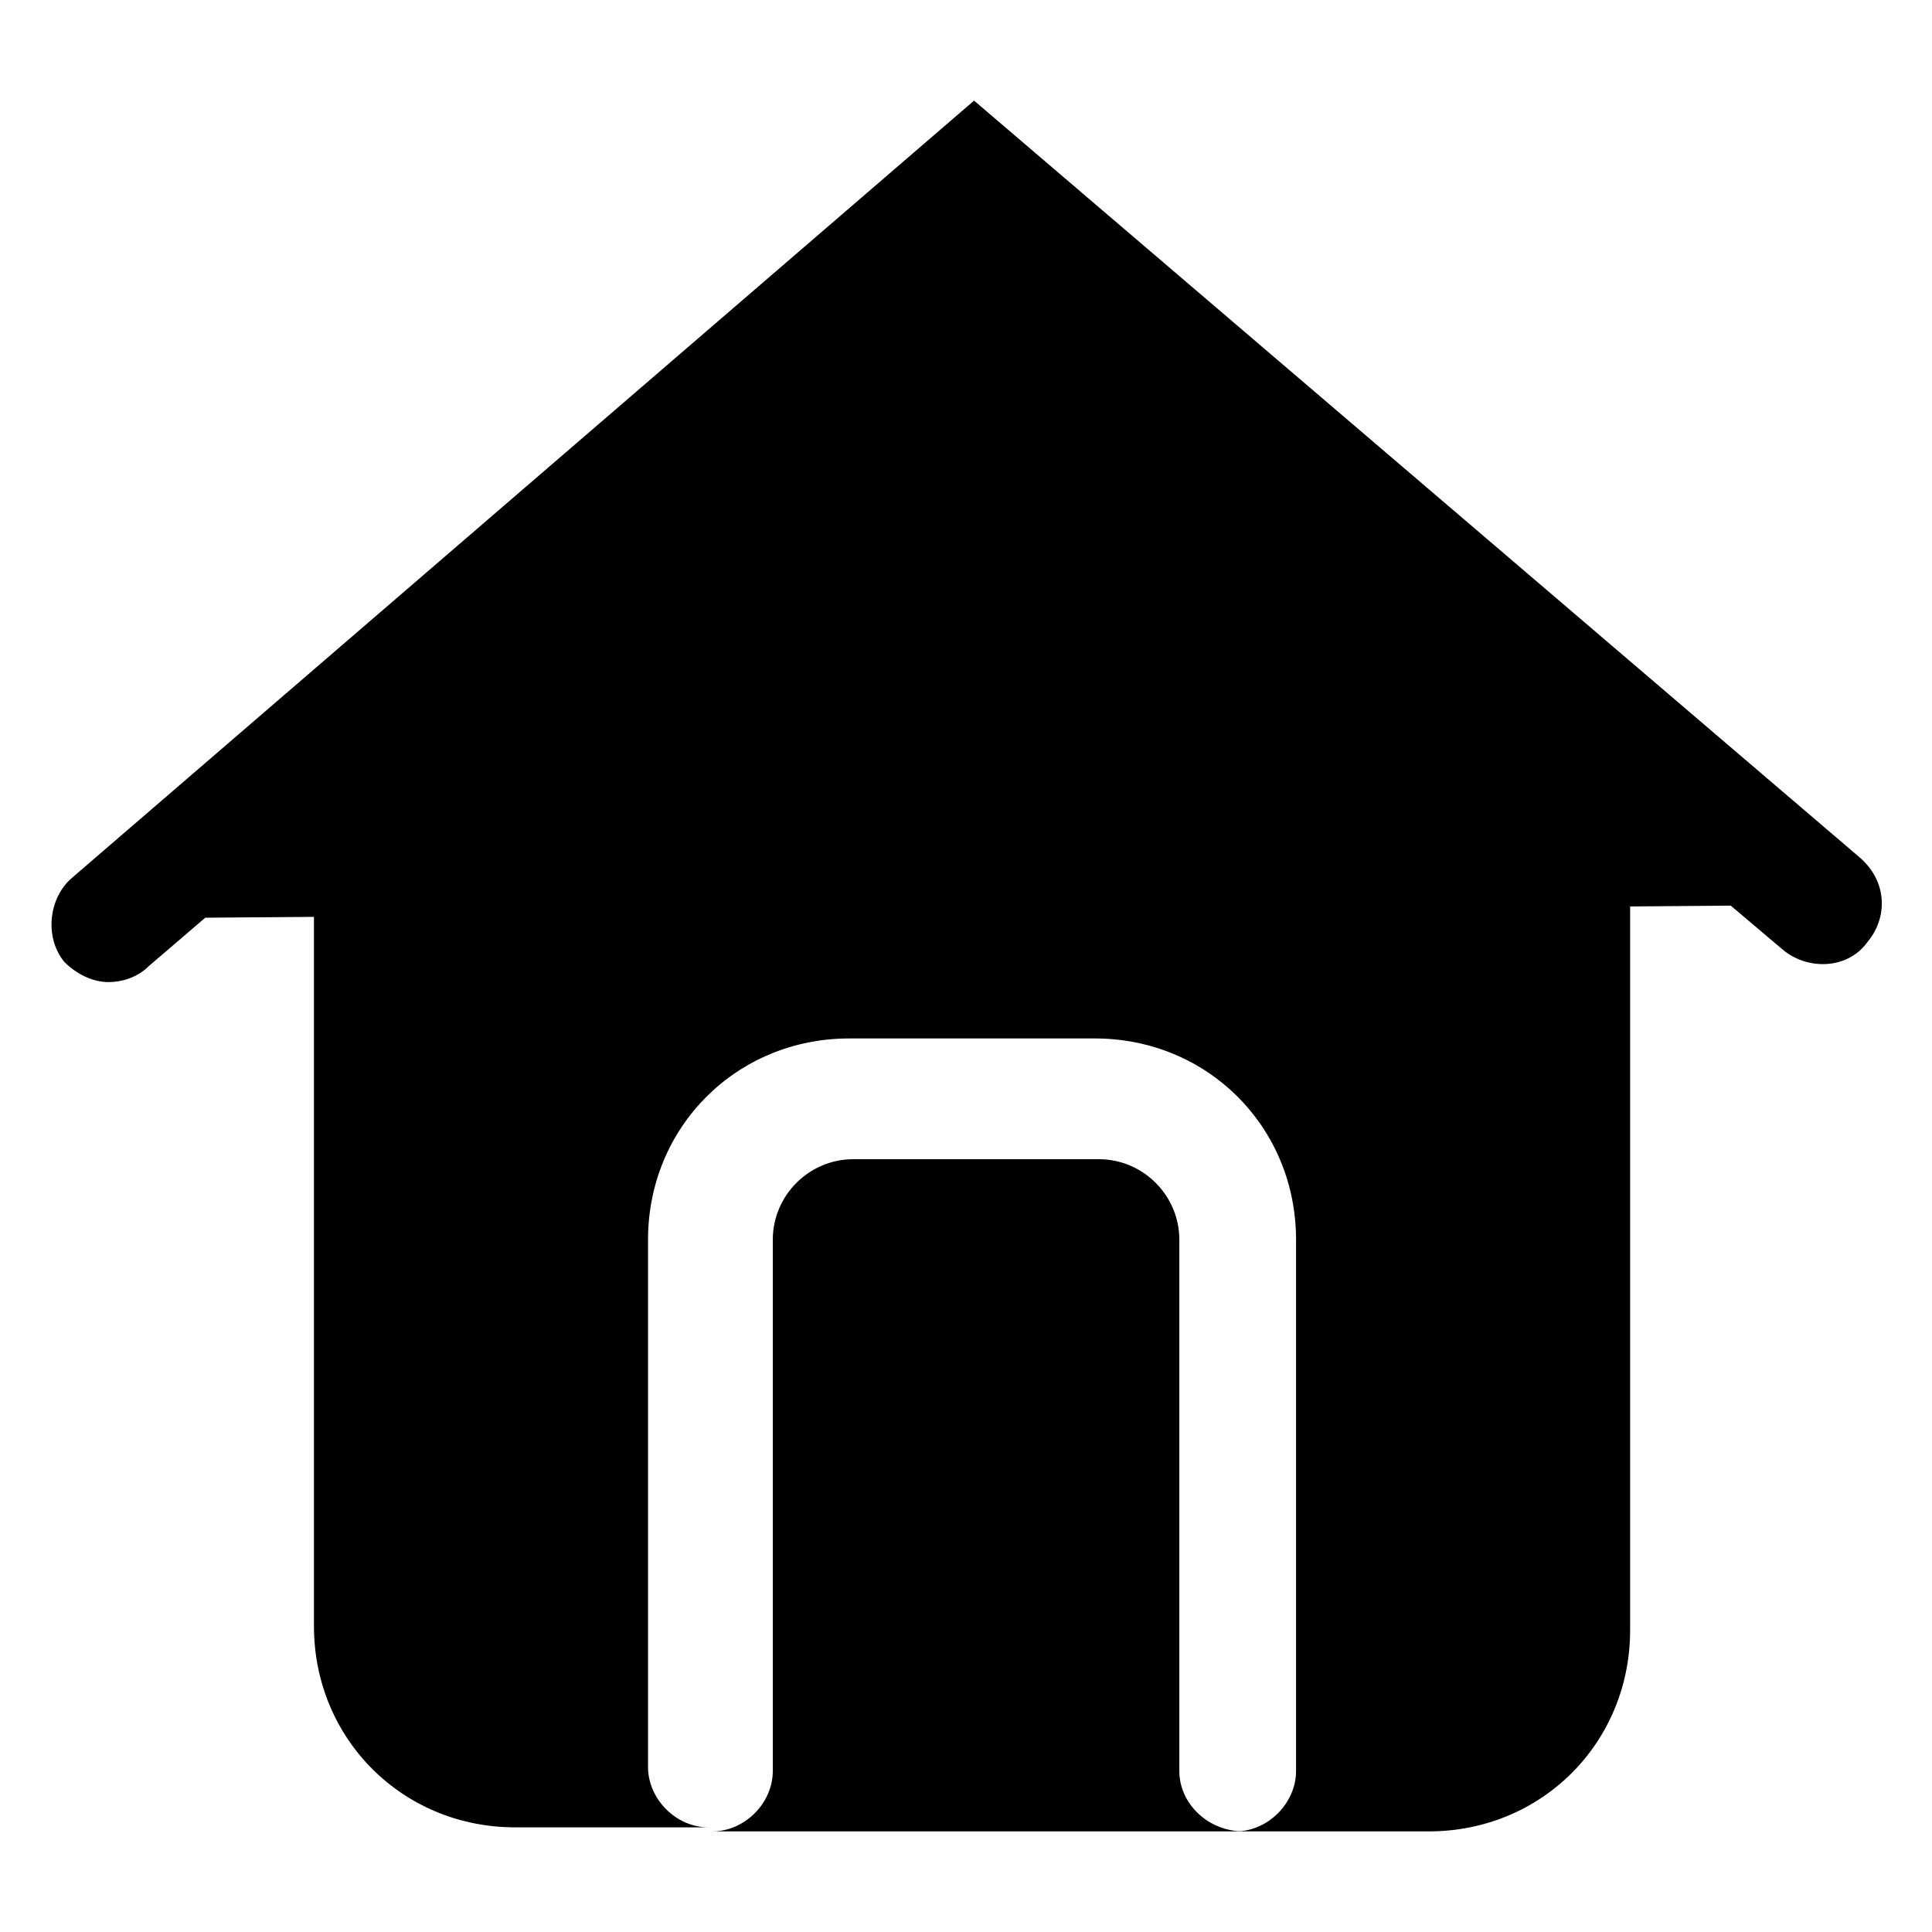 <svg t="1576208155659" class="icon" viewBox="0 0 1024 1024" version="1.1" xmlns="http://www.w3.org/2000/svg" p-id="9352" width="200" height="200">
    <path d="M985.6 454.4l-469.333-401.067L38.4 465.067c-12.8 10.667-14.933 32-4.267 44.8 6.4 6.4 14.933 10.667 23.467 10.667 6.4 0 14.933-2.133 21.333-8.533l29.867-25.6 808.533-6.4 27.733 23.467c12.8 10.667 34.133 10.667 44.8-4.267 10.667-12.8 10.667-32-4.267-44.8zM625.067 938.667V657.067c0-23.467-19.2-42.667-42.667-42.667h-130.133c-23.467 0-42.667 19.2-42.667 42.667V938.667c0 17.067-14.933 32-32 32h281.6c-19.2 0-34.133-14.933-34.133-32z"
          p-id="9353"></path>
    <path d="M834.133 339.2c-17.067 0-32 14.933-32 32v57.6L533.333 420.267h-34.133l-268.8 8.533v-57.6c0-17.067-14.933-32-32-32s-32 14.933-32 32v490.667c0 59.733 46.933 106.667 106.667 106.667h102.4c-17.067 0-32-14.933-32-32V657.067c0-59.733 46.933-106.667 106.667-106.667h130.133c59.733 0 106.667 46.933 106.667 106.667V938.667c0 17.067-14.933 32-32 32h102.4c59.733 0 106.667-46.933 106.667-106.667v-490.667c2.133-19.2-12.8-34.133-29.867-34.133z"
          p-id="9354"></path>
</svg>
